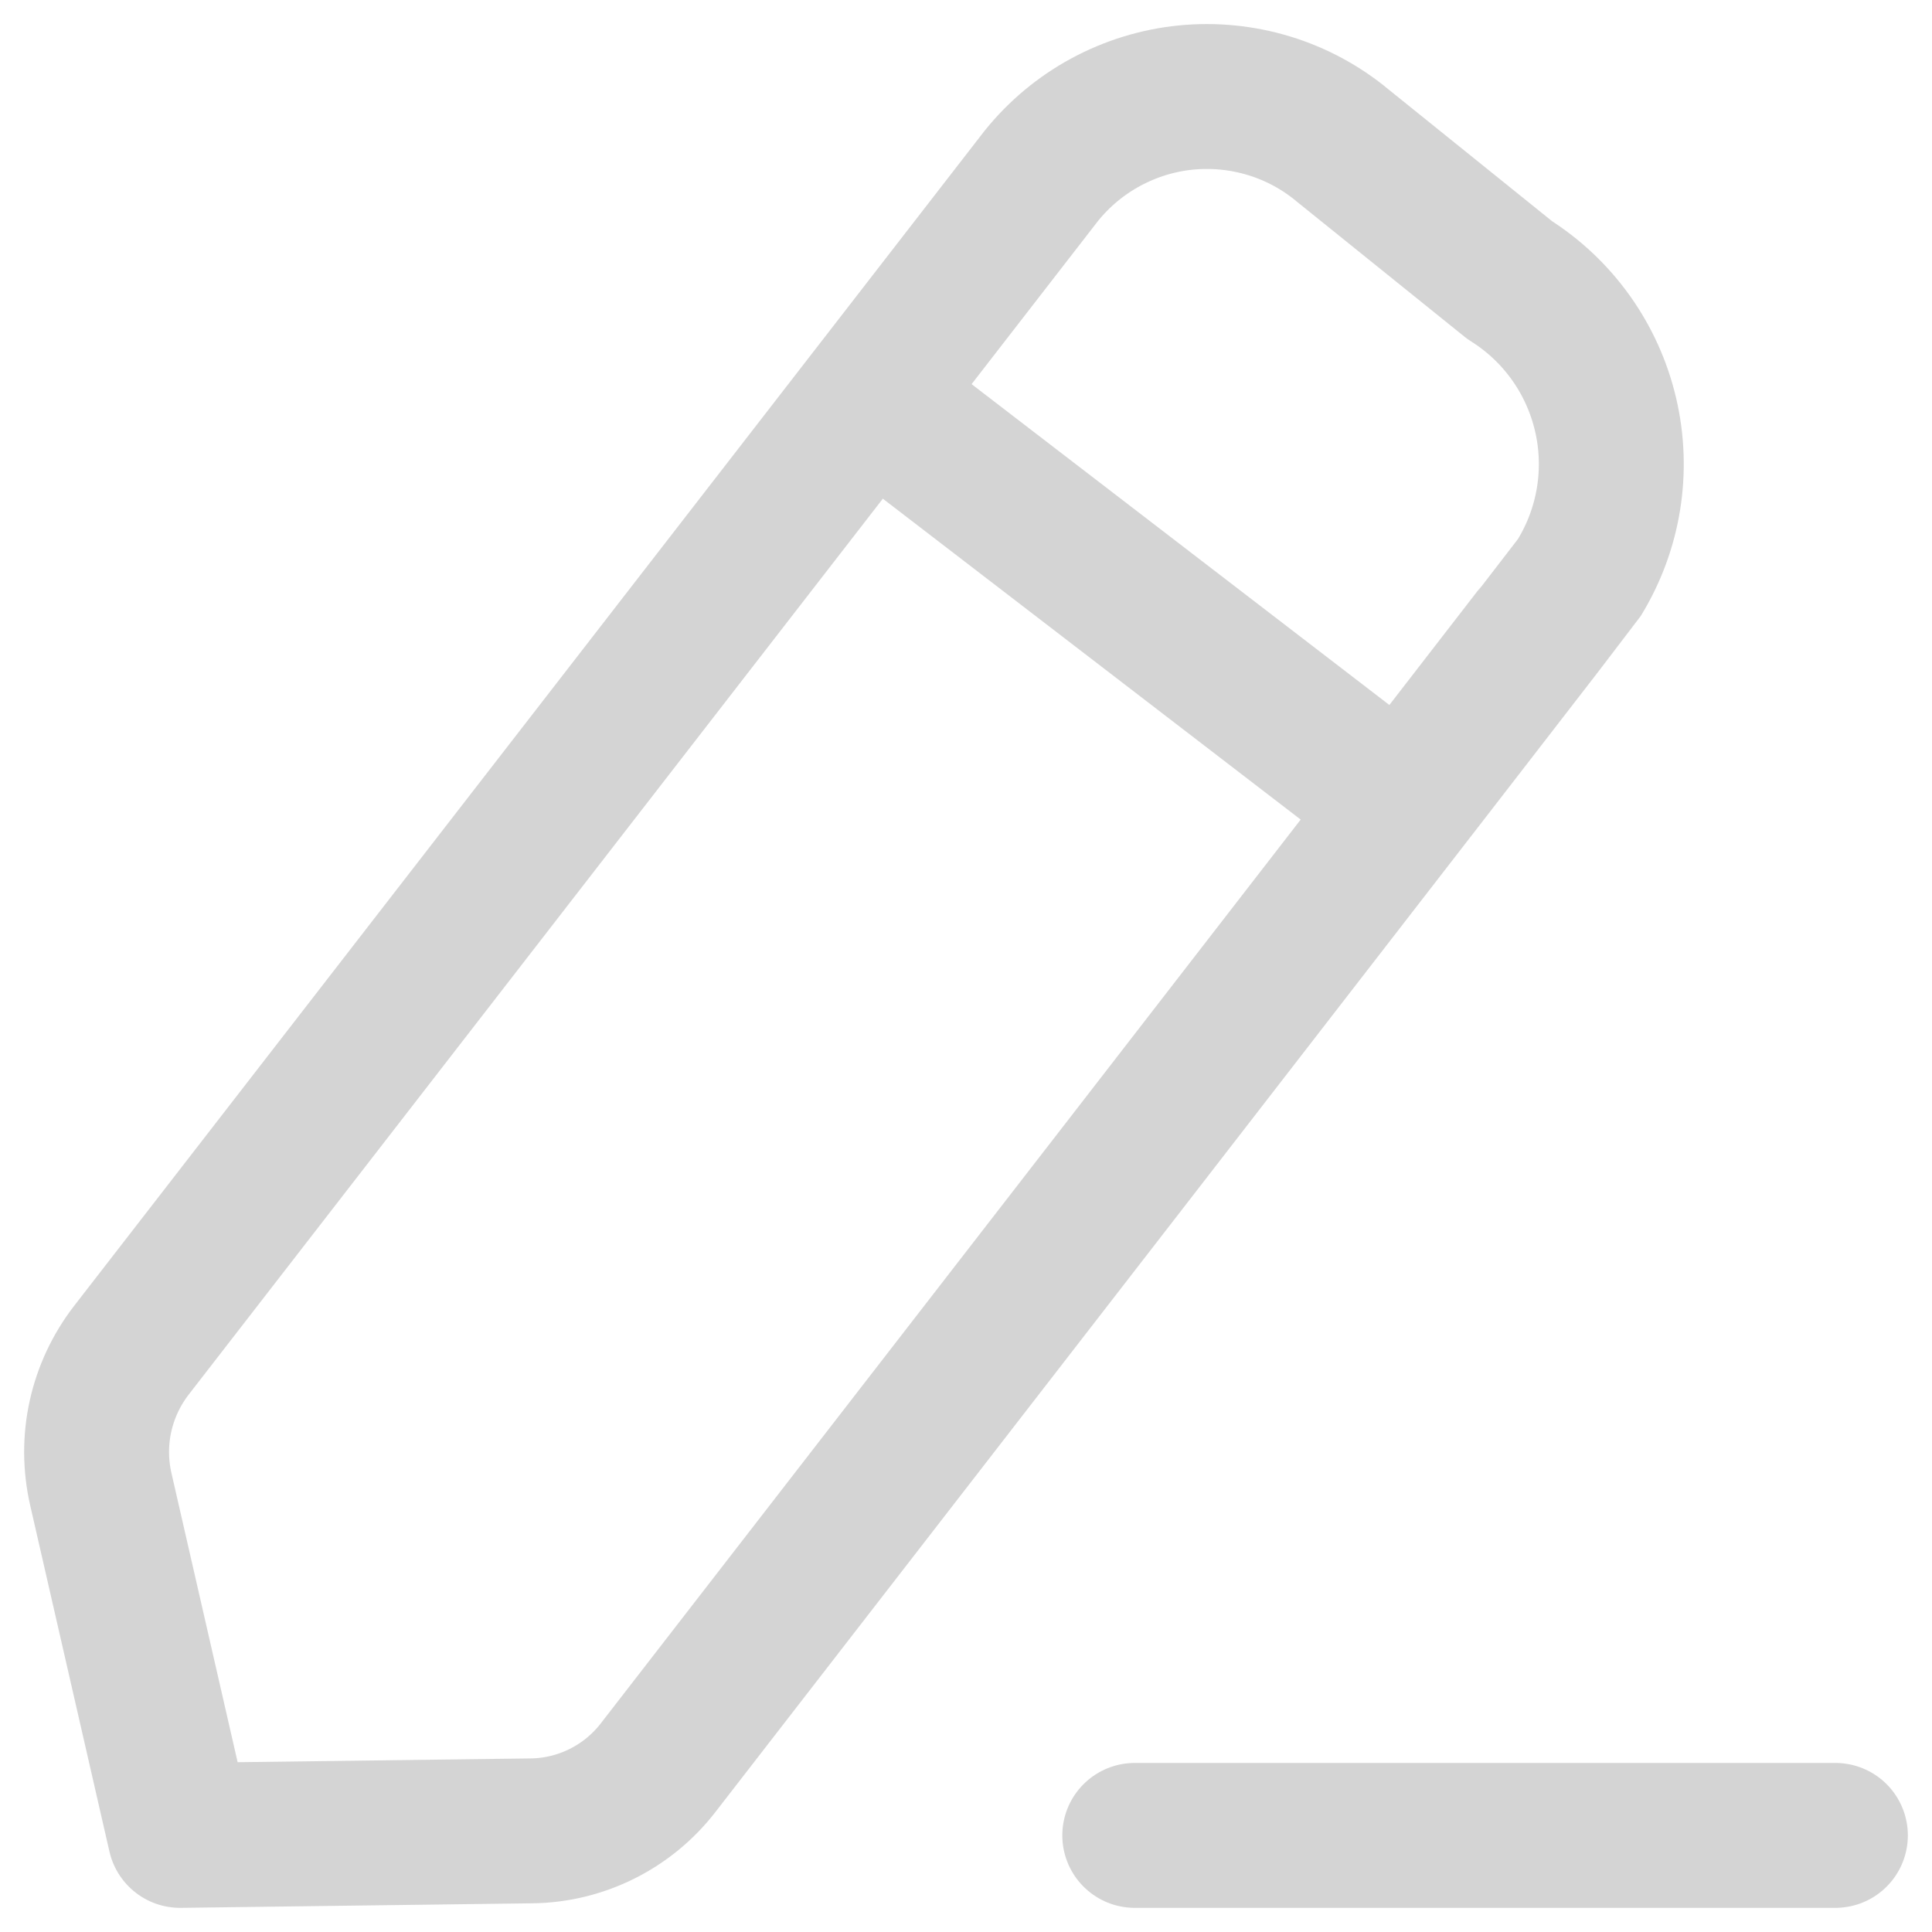 <svg width="20" height="20" viewBox="0 0 20 20" fill="none" xmlns="http://www.w3.org/2000/svg">
<path d="M11.747 19H19" stroke="#D4D4D4" stroke-width="1.5" stroke-linecap="round" stroke-linejoin="round"/>
<path fill-rule="evenodd" clip-rule="evenodd" d="M10.78 1.82C10.963 1.593 11.189 1.404 11.446 1.265C11.703 1.126 11.984 1.039 12.274 1.01C12.565 0.981 12.858 1.01 13.137 1.095C13.416 1.18 13.676 1.32 13.9 1.507L15.629 2.9C16.13 3.215 16.486 3.715 16.621 4.292C16.756 4.868 16.658 5.474 16.349 5.979C16.315 6.033 6.812 18.3 6.812 18.3C6.657 18.5 6.459 18.663 6.232 18.776C6.006 18.889 5.756 18.95 5.503 18.953L1.864 19L1.044 15.418C0.987 15.169 0.985 14.911 1.04 14.662C1.095 14.413 1.204 14.18 1.36 13.978L10.78 1.82Z" stroke="#D4D4D4" stroke-width="1.5" stroke-linecap="round" stroke-linejoin="round"/>
<path d="M9.021 4.126L14.473 8.313" stroke="#D4D4D4" stroke-width="1.5" stroke-linecap="round" stroke-linejoin="round"/>
</svg>
